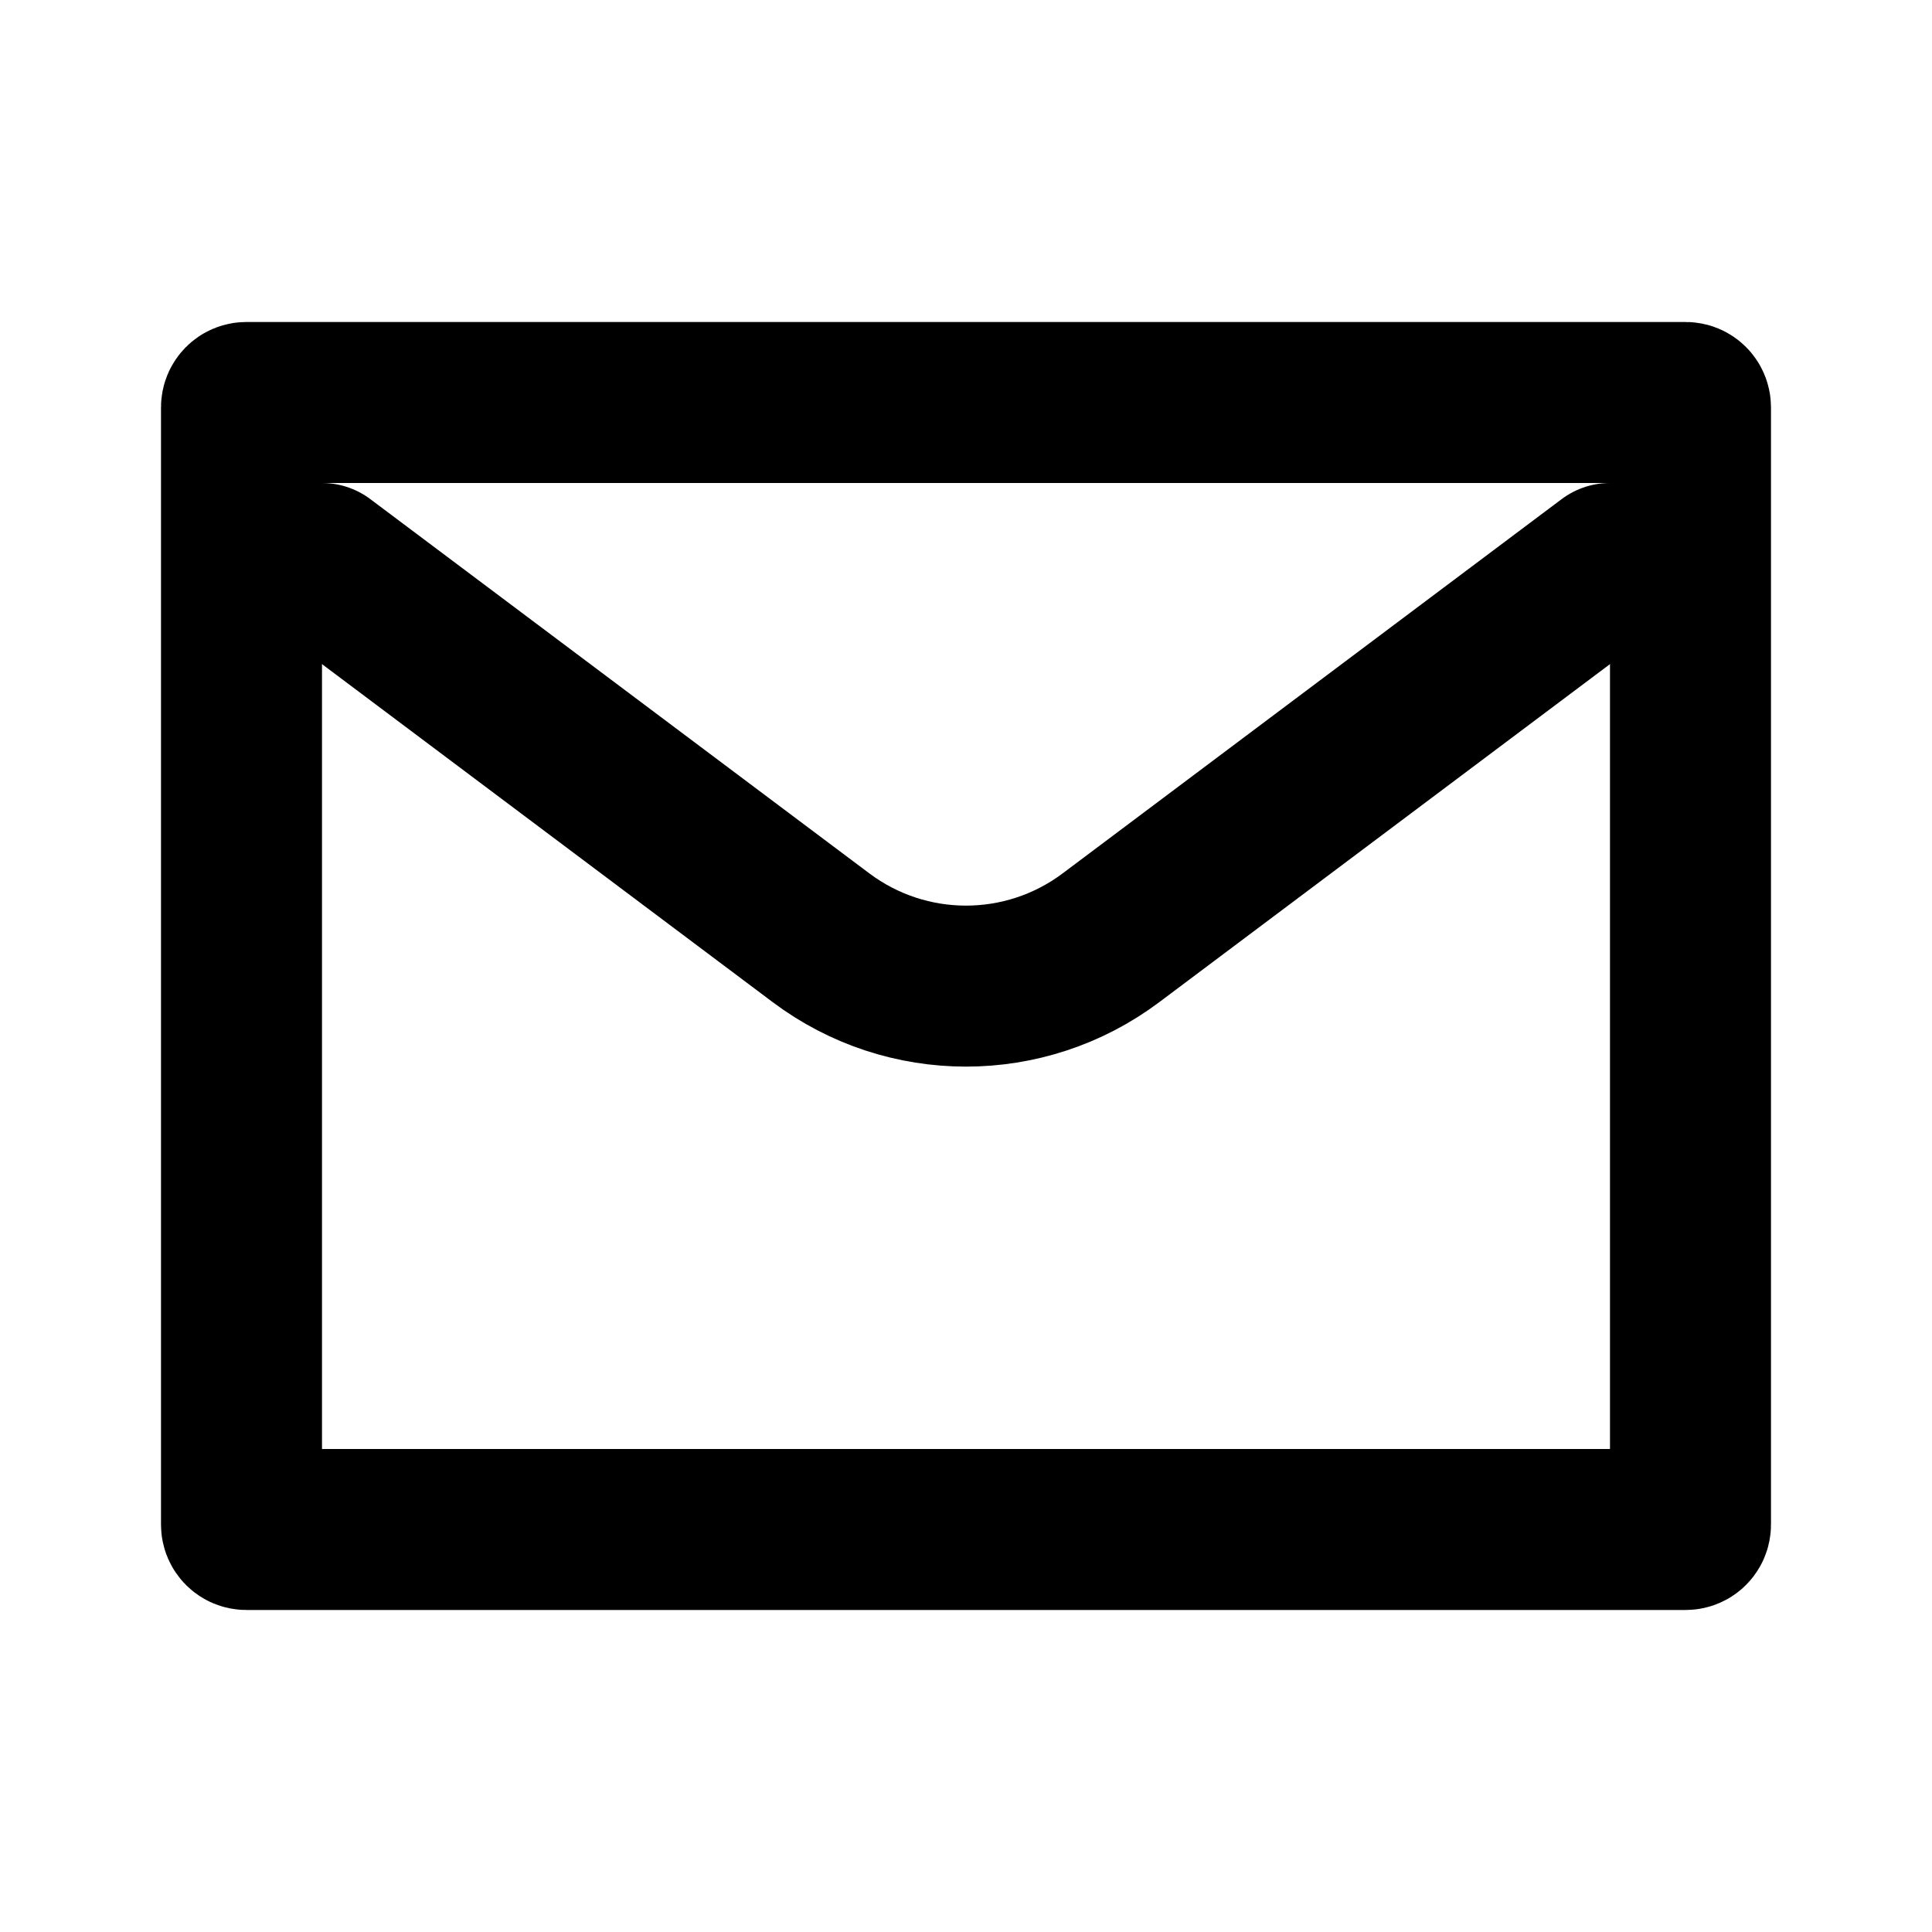 <?xml version="1.0" encoding="UTF-8" standalone="no"?>
<!DOCTYPE svg PUBLIC "-//W3C//DTD SVG 1.1//EN" "http://www.w3.org/Graphics/SVG/1.1/DTD/svg11.dtd">
<svg width="100%" height="100%" viewBox="0 0 800 800" version="1.1" xmlns="http://www.w3.org/2000/svg" xmlns:xlink="http://www.w3.org/1999/xlink" xml:space="preserve" xmlns:serif="http://www.serif.com/" style="fill-rule:evenodd;clip-rule:evenodd;stroke-linecap:round;stroke-linejoin:round;">
    <g>
        <g transform="matrix(33.333,0,0,33.333,0,0)">
            <path d="M4,7L10.2,11.65C11.267,12.45 12.733,12.45 13.8,11.65L20,7" style="fill:none;fill-rule:nonzero;stroke:black;stroke-width:2px;"/>
        </g>
        <g transform="matrix(33.333,0,0,33.333,0,0)">
            <path d="M21,5.06L21,18.94C21,18.973 20.973,19 20.94,19L3.06,19C3.027,19 3,18.973 3,18.94L3,5.06C3,5.027 3.027,5 3.06,5L20.94,5C20.973,5 21,5.027 21,5.06Z" style="fill:none;stroke:black;stroke-width:2px;stroke-linejoin:miter;"/>
        </g>
    </g>
</svg>
